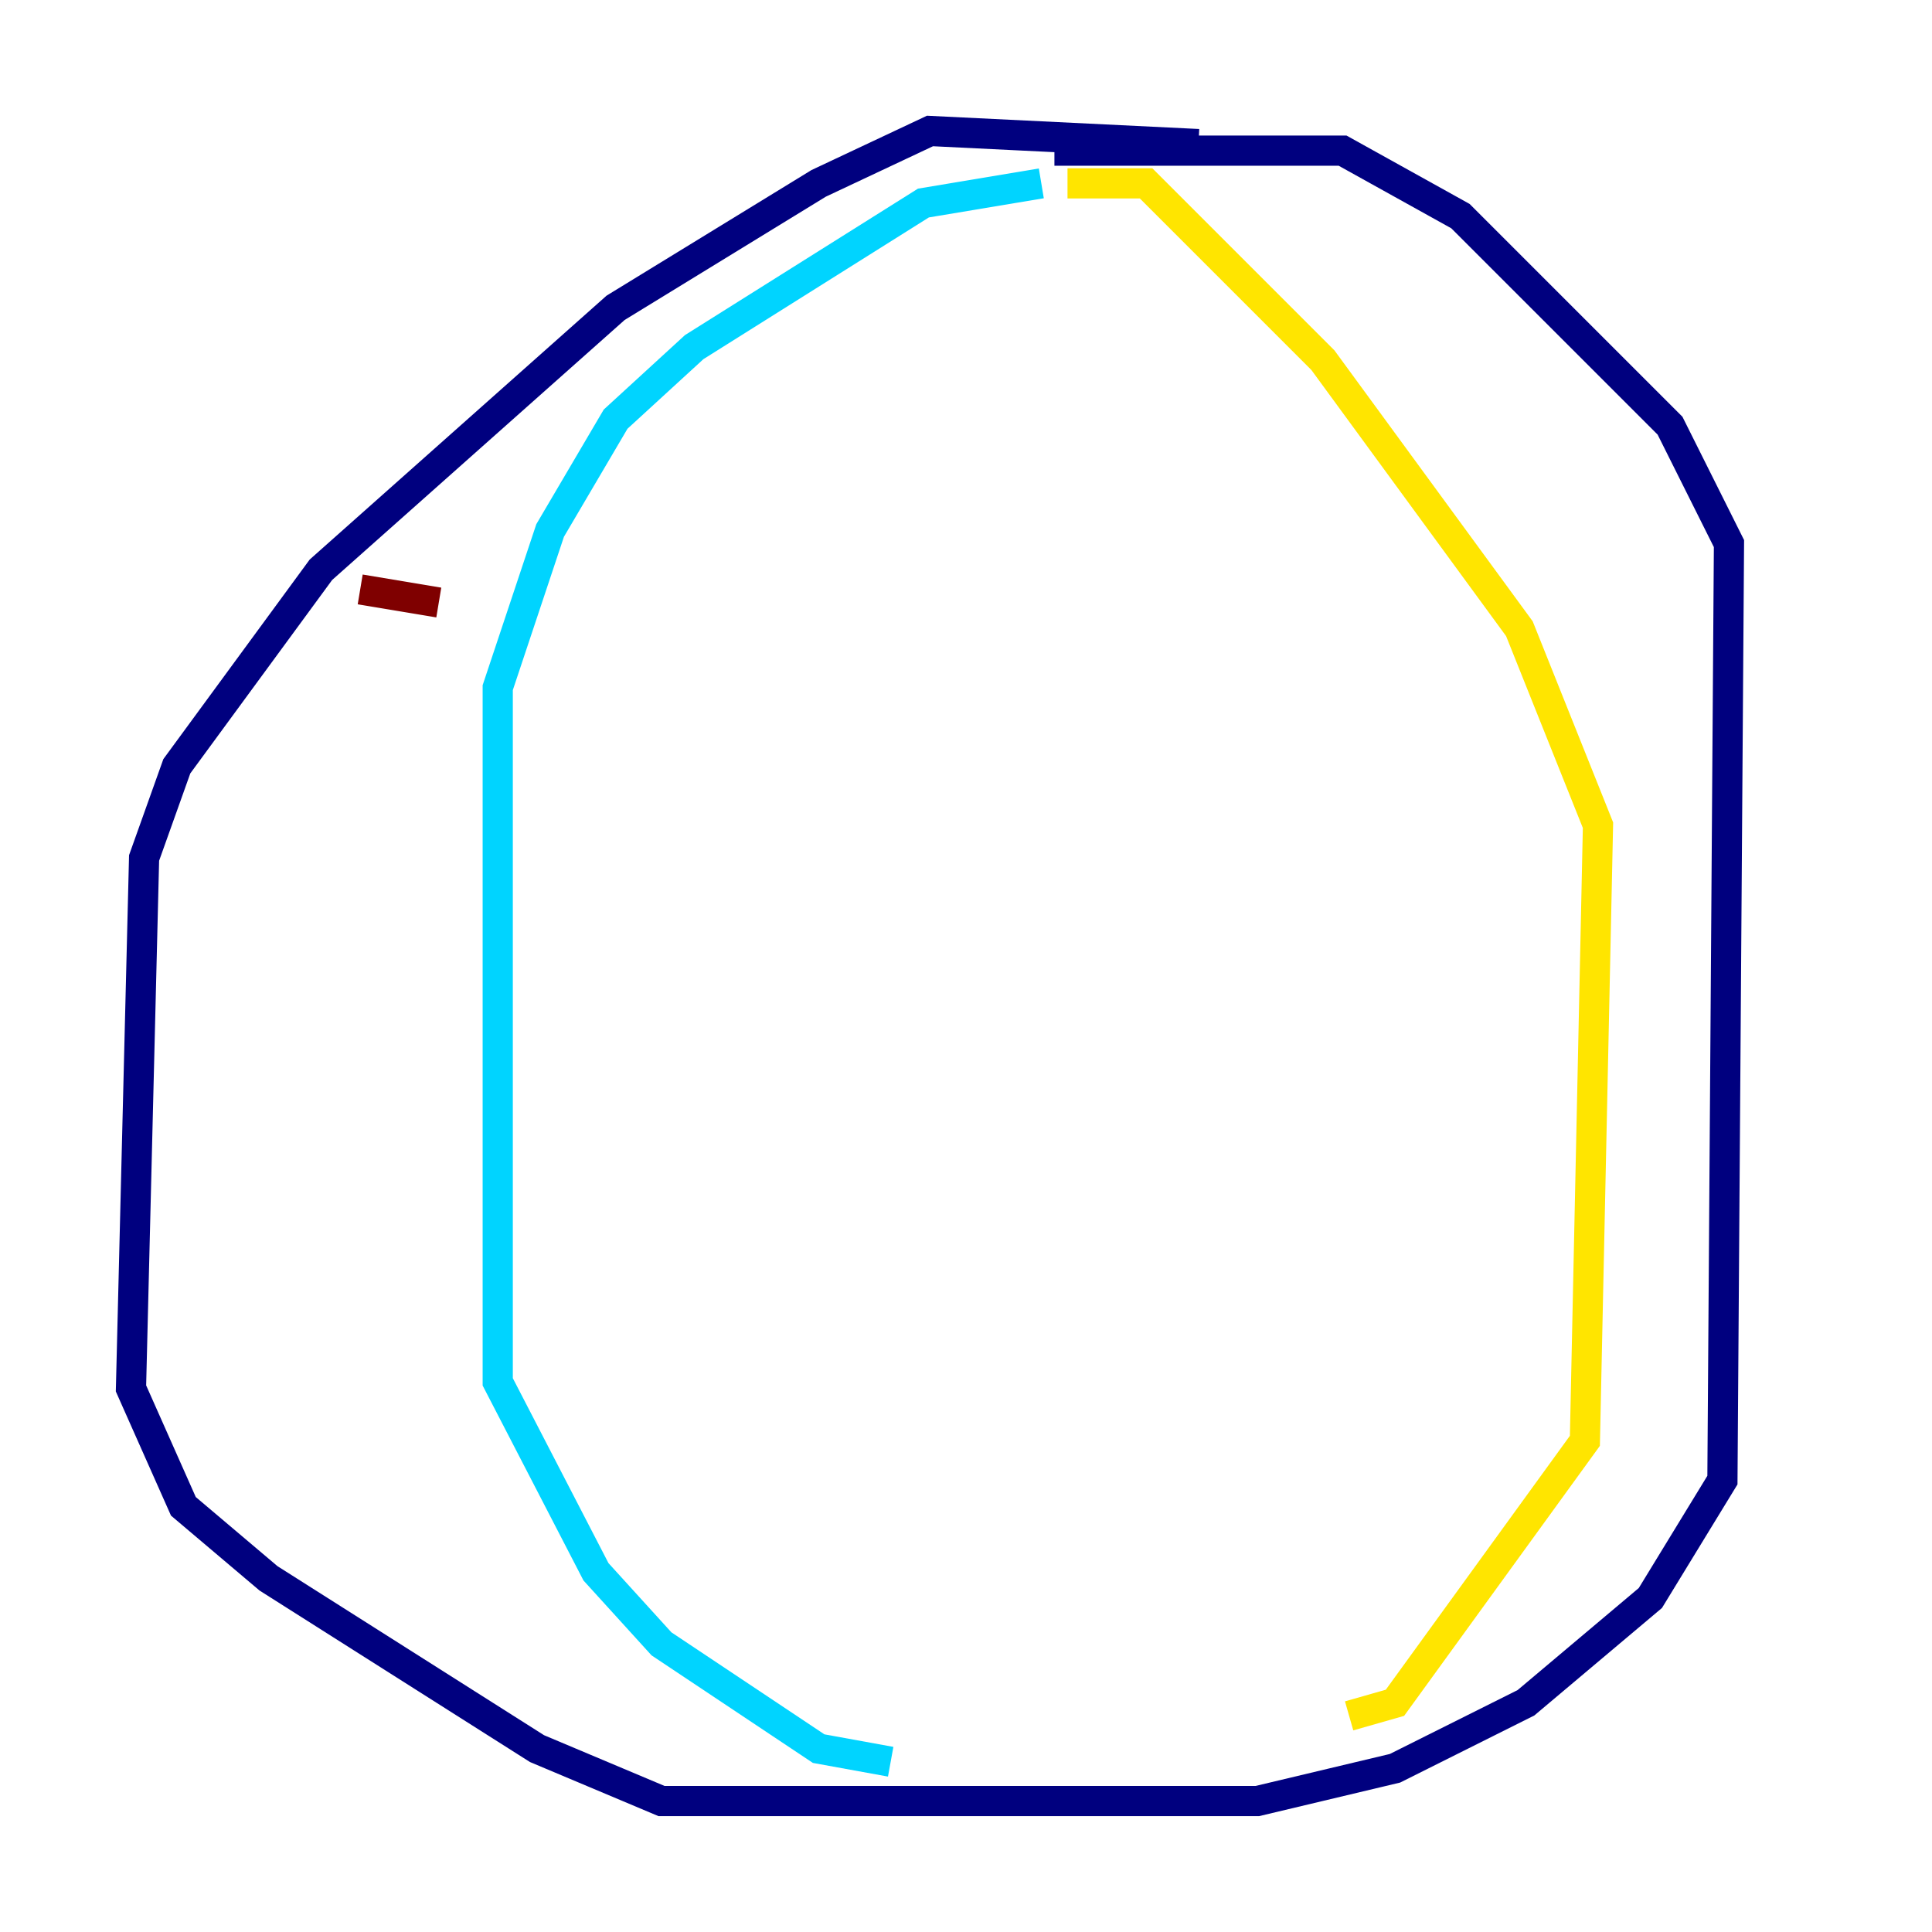 <?xml version="1.0" encoding="utf-8" ?>
<svg baseProfile="tiny" height="128" version="1.2" viewBox="0,0,128,128" width="128" xmlns="http://www.w3.org/2000/svg" xmlns:ev="http://www.w3.org/2001/xml-events" xmlns:xlink="http://www.w3.org/1999/xlink"><defs /><polyline fill="none" points="79.403,9.546 61.614,8.678 54.237,12.149 40.786,20.393 21.261,37.749 11.715,50.766 9.546,56.841 8.678,91.986 12.149,99.797 17.79,104.57 35.58,115.851 43.824,119.322 83.308,119.322 92.42,117.153 101.098,112.814 109.342,105.871 114.115,98.061 114.549,36.014 110.644,28.203 96.759,14.319 88.949,9.98 69.858,9.98" stroke="#00007f" stroke-width="2" /><polyline fill="none" points="68.99,12.149 61.18,13.451 45.993,22.997 40.786,27.77 36.447,35.146 32.976,45.559 32.976,91.552 39.485,104.136 43.824,108.909 54.237,115.851 59.01,116.719" stroke="#00d4ff" stroke-width="2" /><polyline fill="none" points="70.725,12.149 75.932,12.149 87.647,23.864 100.664,41.654 105.871,54.671 105.003,95.458 92.42,112.814 89.383,113.681" stroke="#ffe500" stroke-width="2" /><polyline fill="none" points="23.864,39.051 29.071,39.919" stroke="#7f0000" stroke-width="2" /></svg>